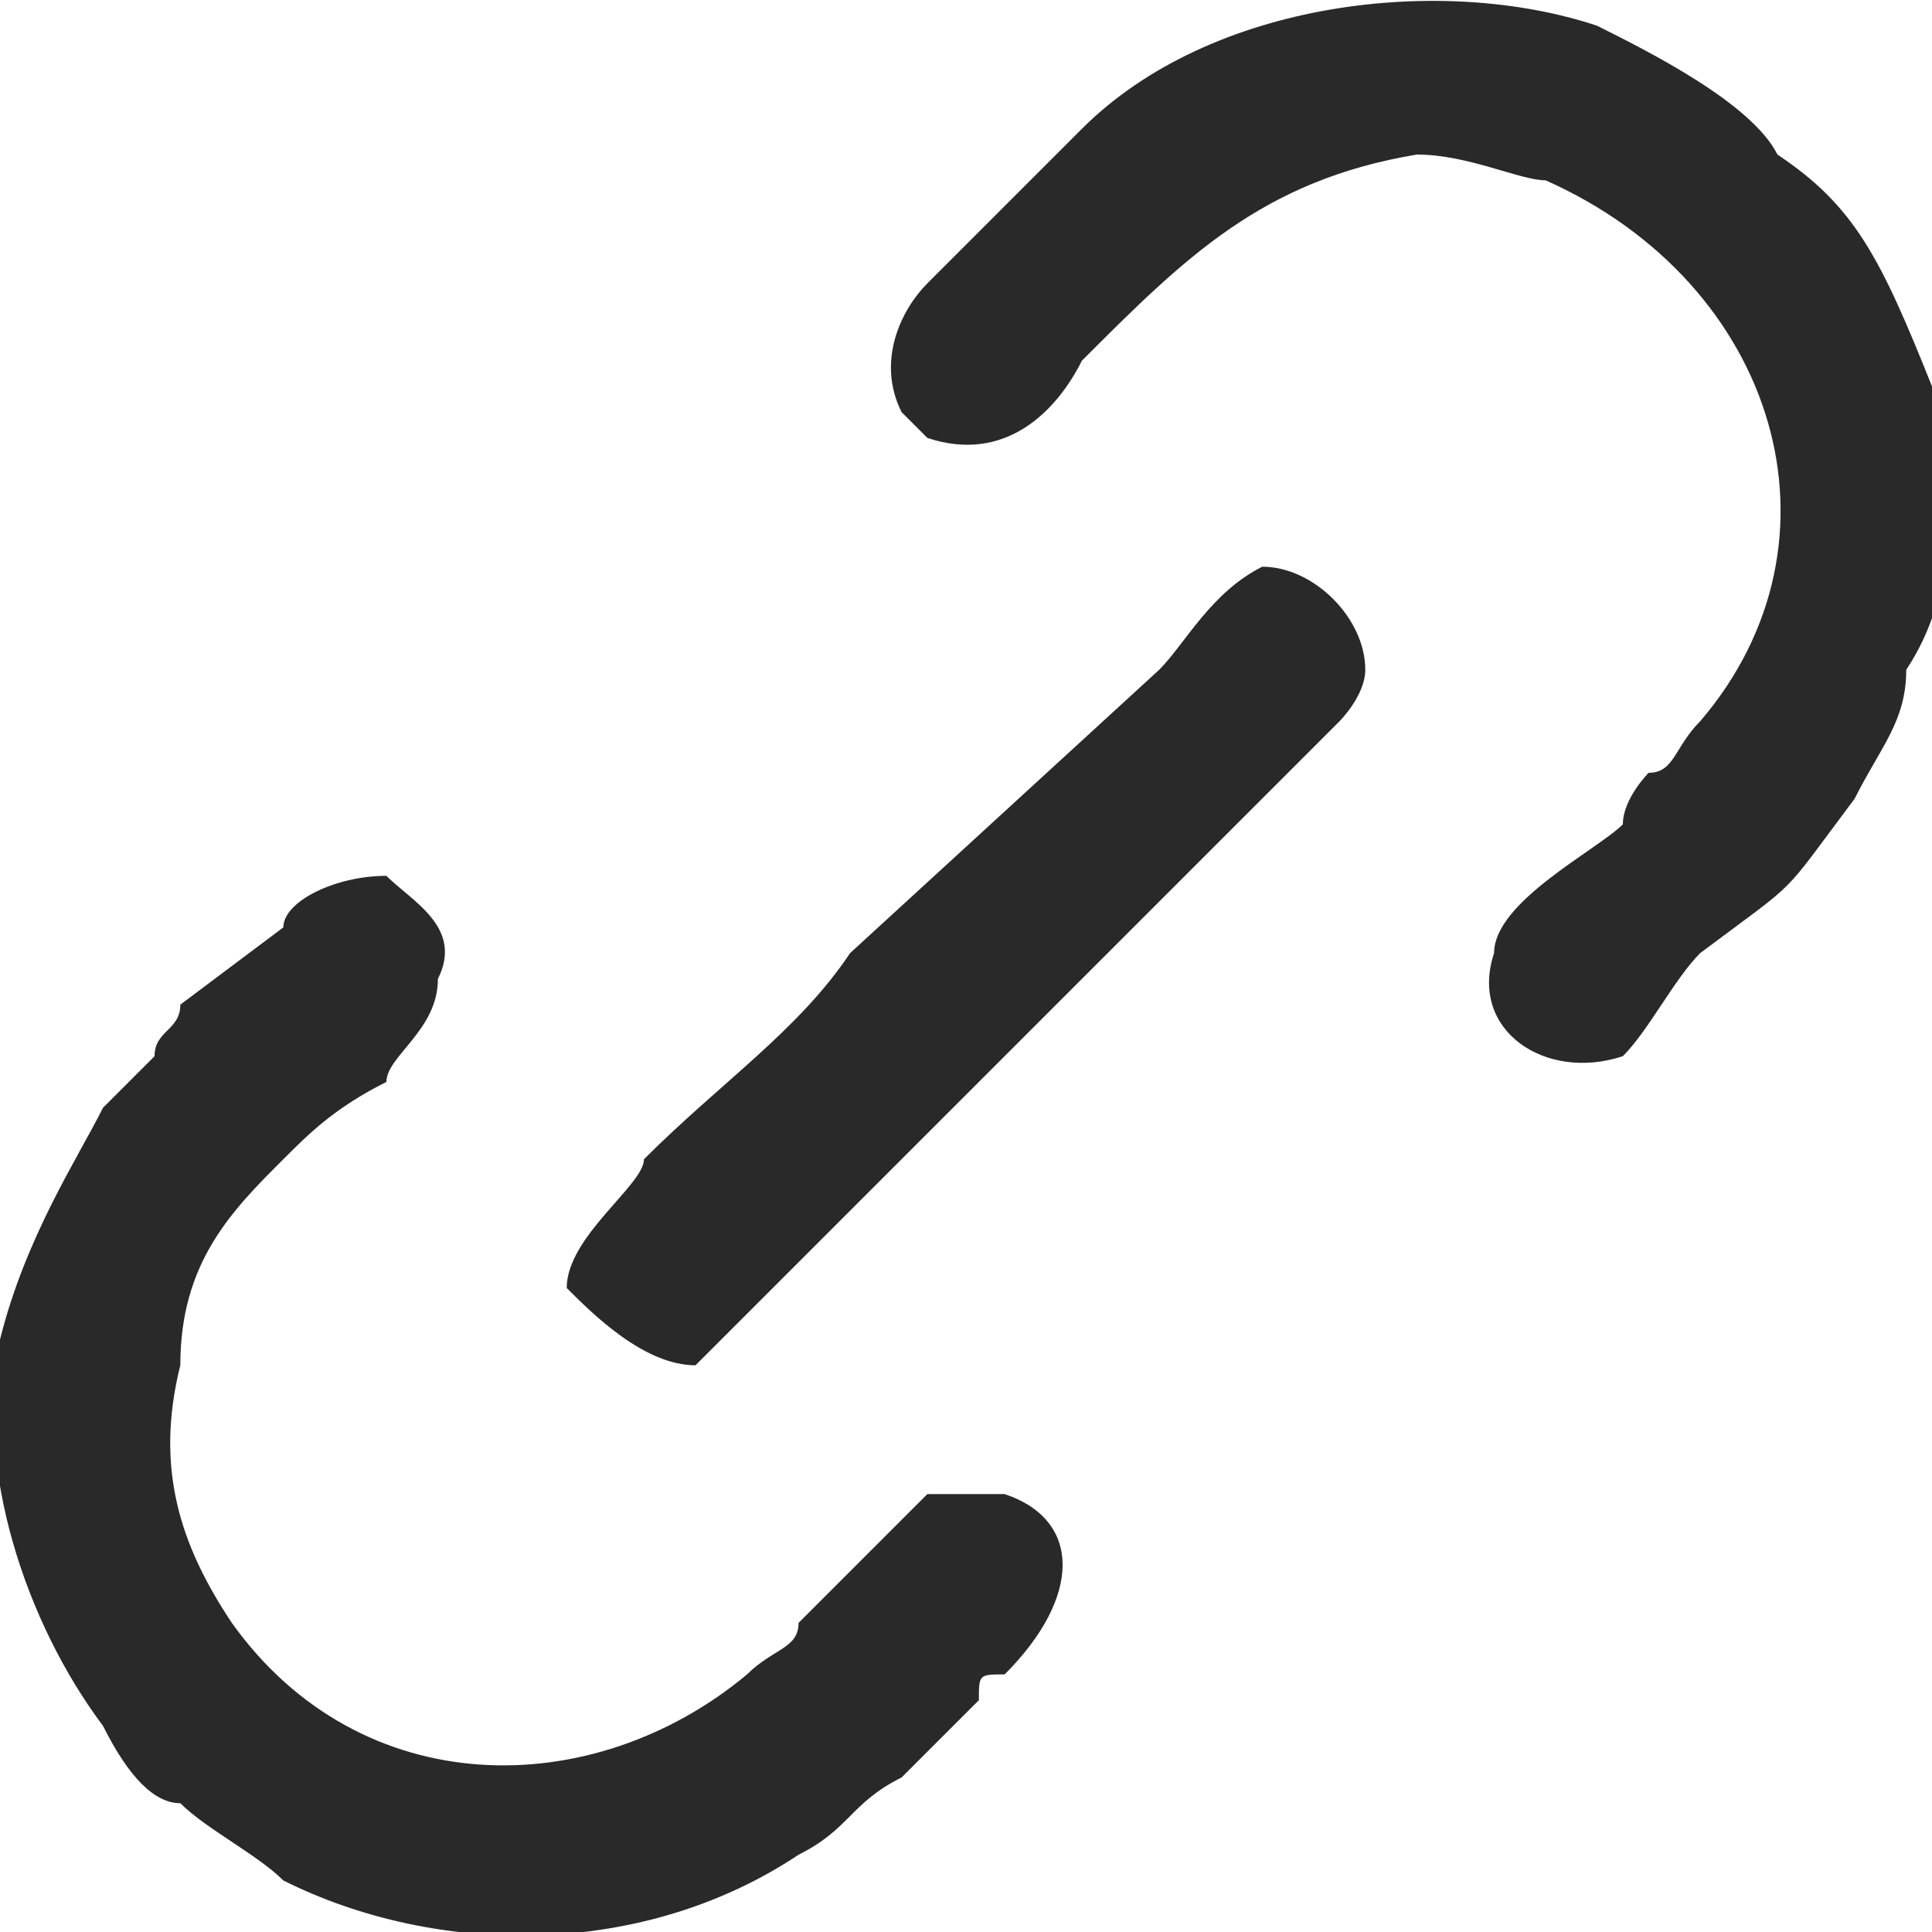 <?xml version="1.0" encoding="UTF-8"?>
<!DOCTYPE svg PUBLIC "-//W3C//DTD SVG 1.0//EN" "http://www.w3.org/TR/2001/REC-SVG-20010904/DTD/svg10.dtd">
<!-- Creator: CorelDRAW 2018 (64 Bit Versão de avaliação) -->
<svg xmlns="http://www.w3.org/2000/svg" xml:space="preserve" width="41px" height="41px" version="1.0" shape-rendering="geometricPrecision" text-rendering="geometricPrecision" image-rendering="optimizeQuality" fill-rule="evenodd" clip-rule="evenodd"
viewBox="0 0 0.75 0.75"
 xmlns:xlink="http://www.w3.org/1999/xlink">
 <g id="Camada_x0020_1">
  <g id="_2751258506816">
   <path fill="#292929" d="M0.17 0.38c0.01,-0.02 -0.01,-0.03 -0.02,-0.04 -0.02,0 -0.04,0.01 -0.04,0.02l-0.04 0.03c0,0.01 -0.01,0.01 -0.01,0.02 -0.01,0.01 -0.01,0.01 -0.02,0.02 -0.01,0.02 -0.03,0.05 -0.04,0.09 -0.01,0.05 0.01,0.11 0.04,0.15 0.01,0.02 0.02,0.03 0.03,0.03 0.01,0.01 0.03,0.02 0.04,0.03 0.06,0.03 0.14,0.03 0.2,-0.01 0.02,-0.01 0.02,-0.02 0.04,-0.03l0.03 -0.03c0,-0.01 0,-0.01 0.01,-0.01 0.03,-0.03 0.03,-0.06 0,-0.07 -0.01,0 -0.02,0 -0.03,0 -0.01,0.01 -0.04,0.04 -0.05,0.05 0,0.01 -0.01,0.01 -0.02,0.02 -0.06,0.05 -0.15,0.05 -0.2,-0.02 -0.02,-0.03 -0.03,-0.06 -0.02,-0.1 0,-0.04 0.02,-0.06 0.04,-0.08 0.01,-0.01 0.02,-0.02 0.04,-0.03 0,-0.01 0.02,-0.02 0.02,-0.04z"/>
   <path fill="#292929" d="M0.55 0.06c0.02,0 0.04,0.01 0.05,0.01 0.09,0.04 0.12,0.14 0.06,0.21 -0.01,0.01 -0.01,0.02 -0.02,0.02 0,0 -0.01,0.01 -0.01,0.02 -0.01,0.01 -0.05,0.03 -0.05,0.05 -0.01,0.03 0.02,0.05 0.05,0.04 0.01,-0.01 0.02,-0.03 0.03,-0.04 0.04,-0.03 0.03,-0.02 0.06,-0.06 0.01,-0.02 0.02,-0.03 0.02,-0.05 0.02,-0.03 0.02,-0.07 0.01,-0.11 -0.02,-0.05 -0.03,-0.07 -0.06,-0.09 -0.01,-0.02 -0.05,-0.04 -0.07,-0.05 -0.06,-0.02 -0.15,-0.01 -0.2,0.04 -0.01,0.01 -0.02,0.02 -0.03,0.03 -0.01,0.01 -0.02,0.02 -0.03,0.03 -0.01,0.01 -0.02,0.03 -0.01,0.05 0,0 0.01,0.01 0.01,0.01 0.03,0.01 0.05,-0.01 0.06,-0.03 0.04,-0.04 0.07,-0.07 0.13,-0.08z"/>
   <path fill="#292929" d="M0.49 0.22c-0.02,0.01 -0.03,0.03 -0.04,0.04l-0.12 0.11c-0.02,0.03 -0.05,0.05 -0.08,0.08 0,0.01 -0.03,0.03 -0.03,0.05 0.01,0.01 0.03,0.03 0.05,0.03 0.01,-0.01 0.06,-0.06 0.08,-0.08 0.05,-0.05 0.11,-0.11 0.17,-0.17 0,0 0.01,-0.01 0.01,-0.02 0,-0.02 -0.02,-0.04 -0.04,-0.04z"/>
  </g>
 </g>
</svg>
